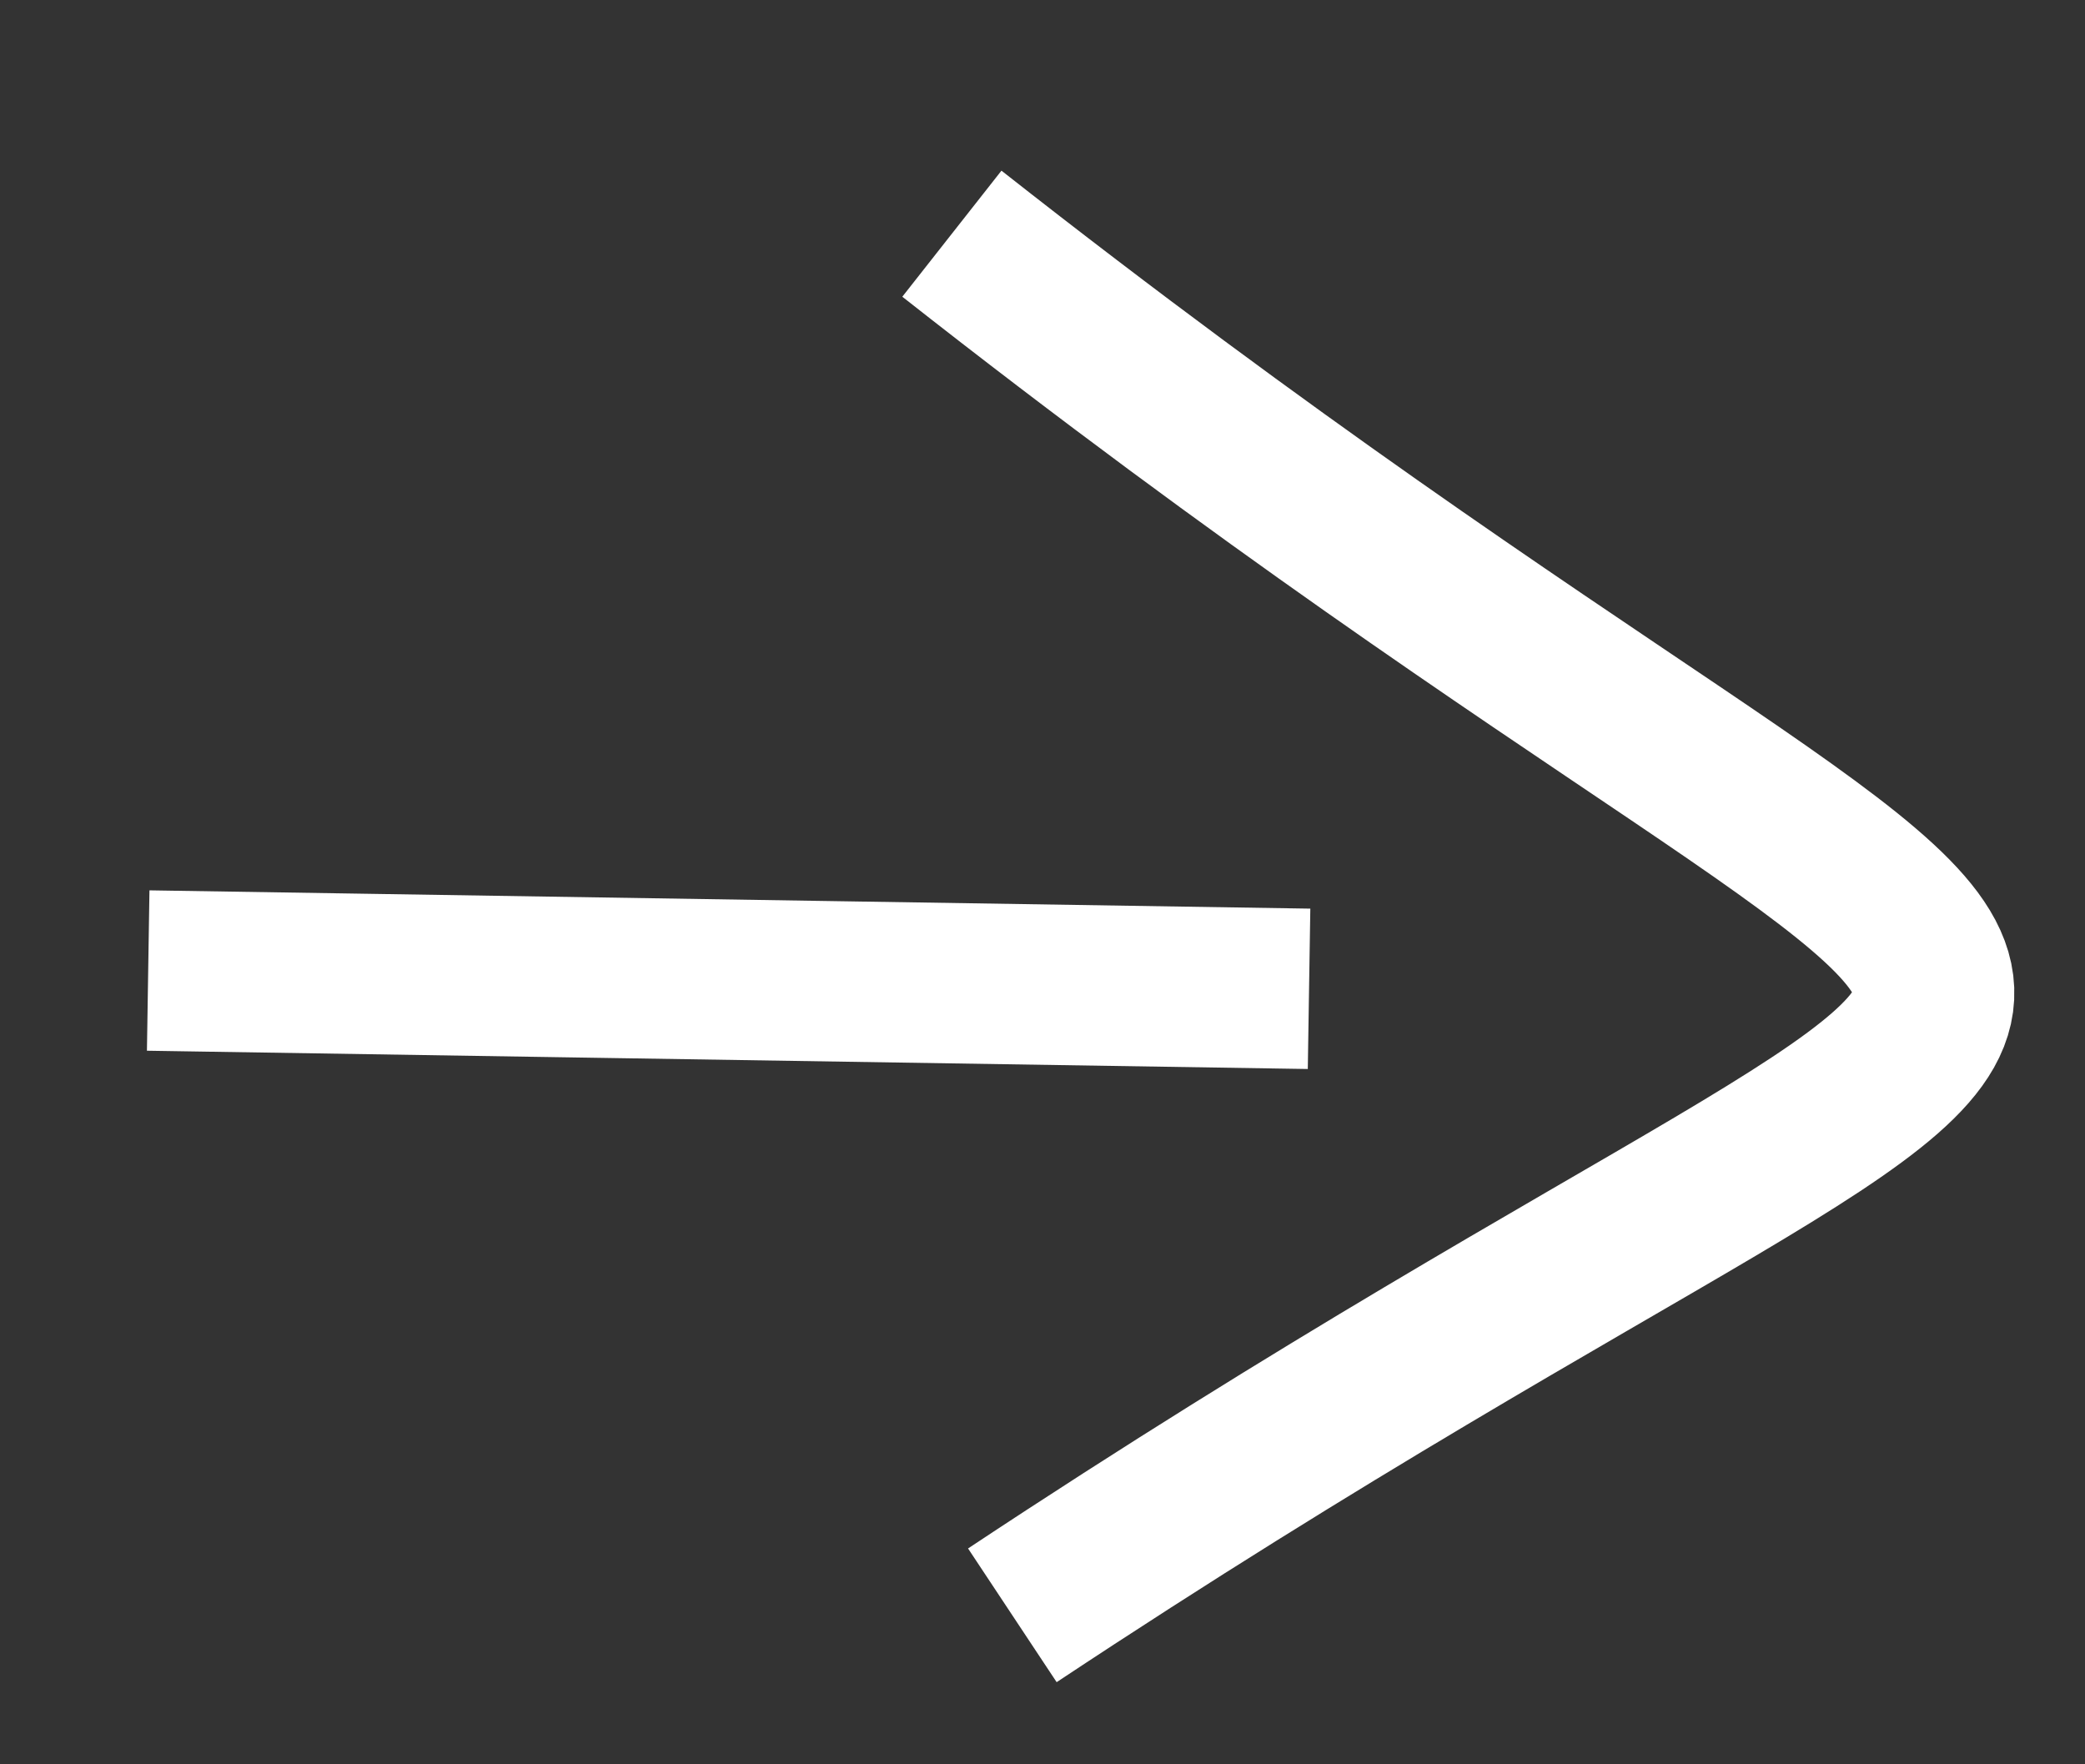 <svg xmlns="http://www.w3.org/2000/svg" width="13" height="11" viewBox="0 0 13 11">
    <rect x="0" y="0" width="13" height="11" fill="#333333" stroke="none"/>
    <g fill="none" fill-rule="evenodd" stroke="#FFF">
        <path d="M5.935 1.457c7.93 6.237 8.268 3.385.377 8.614M.924 6.051l7.238.114"/>
    </g>
</svg>

